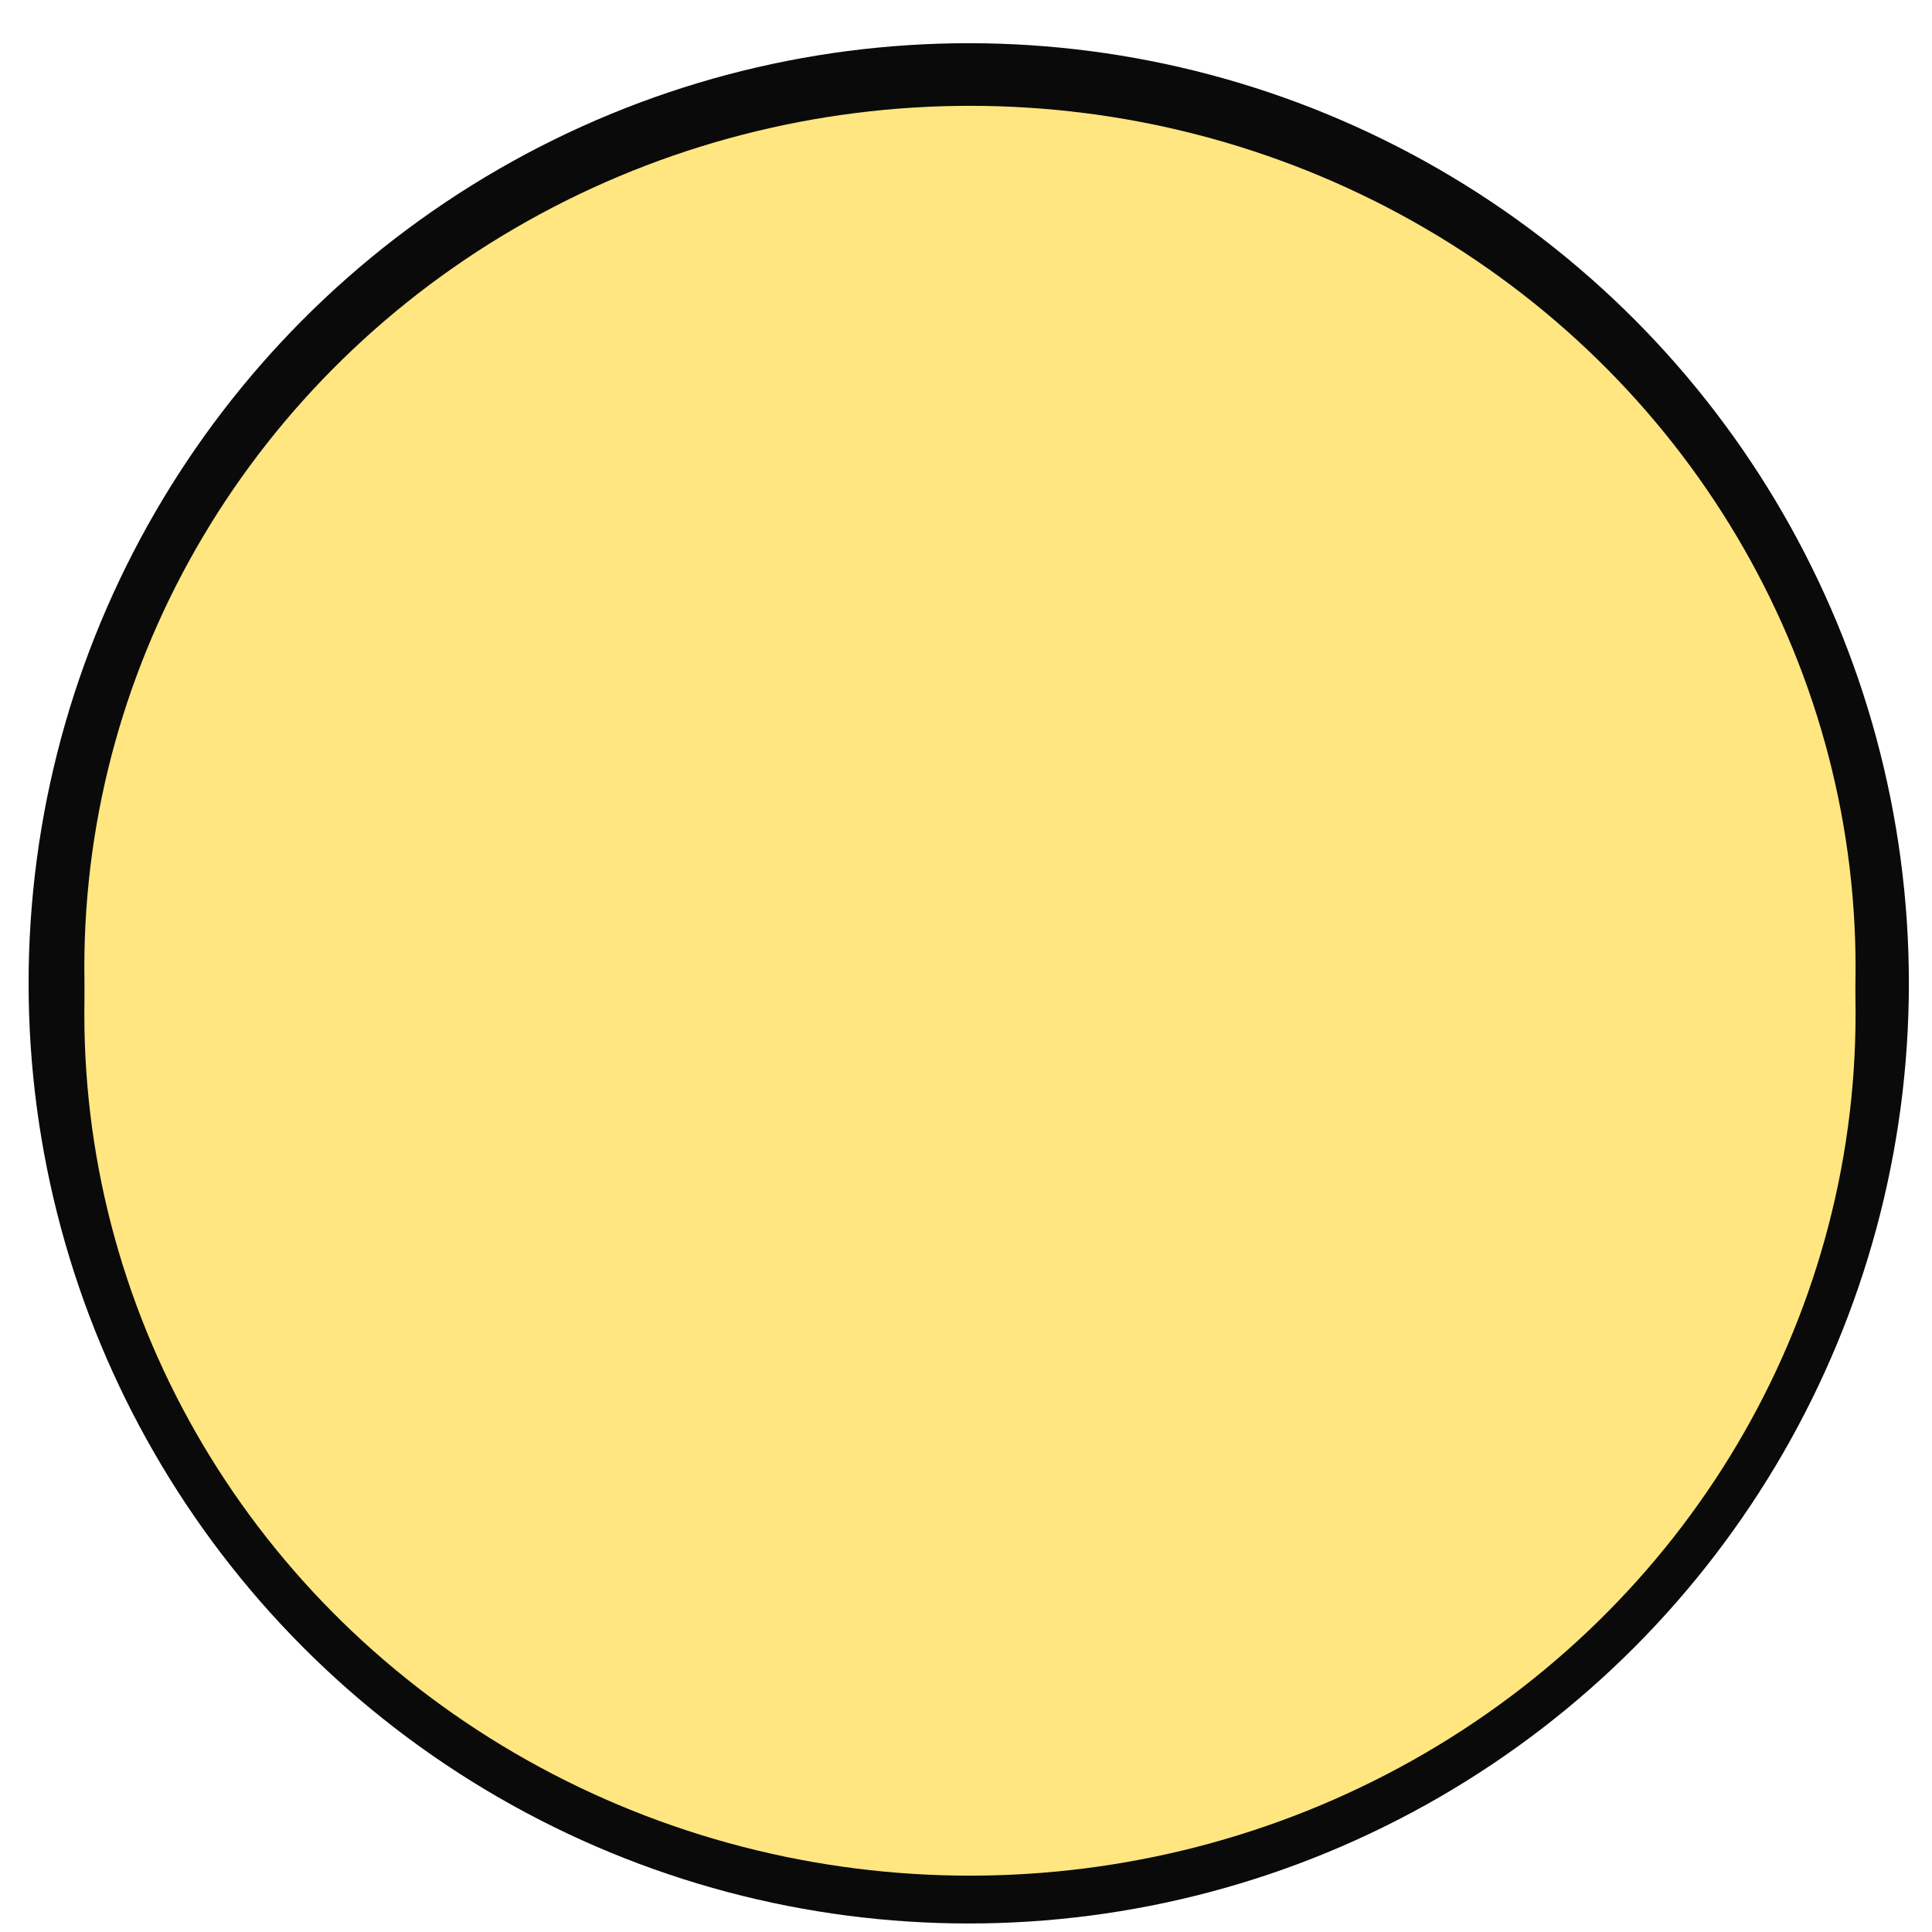 <?xml version="1.0" encoding="UTF-8" standalone="no"?>
<!-- Created with Inkscape (http://www.inkscape.org/) -->

<svg
   width="12"
   height="12"
   viewBox="0 0 3.175 3.175"
   version="1.1"
   id="svg1338"
   inkscape:version="1.4 (e7c3feb100, 2024-10-09)"
   sodipodi:docname="LightSwitchSel.svg"
   xmlns:inkscape="http://www.inkscape.org/namespaces/inkscape"
   xmlns:sodipodi="http://sodipodi.sourceforge.net/DTD/sodipodi-0.dtd"
   xmlns="http://www.w3.org/2000/svg"
   xmlns:svg="http://www.w3.org/2000/svg"
   xmlns:rdf="http://www.w3.org/1999/02/22-rdf-syntax-ns#"
   xmlns:cc="http://creativecommons.org/ns#"
   xmlns:dc="http://purl.org/dc/elements/1.1/">
  <defs
     id="defs1332" />
  <sodipodi:namedview
     id="base"
     pagecolor="#ffffff"
     bordercolor="#666666"
     borderopacity="1.0"
     inkscape:pageopacity="0.0"
     inkscape:pageshadow="2"
     inkscape:zoom="11.2"
     inkscape:cx="-1.6517857"
     inkscape:cy="13.660714"
     inkscape:document-units="mm"
     inkscape:current-layer="layer1"
     showgrid="true"
     inkscape:snap-object-midpoints="true"
     inkscape:snap-page="true"
     inkscape:snap-bbox="true"
     inkscape:snap-bbox-midpoints="true"
     inkscape:bbox-paths="true"
     inkscape:snap-nodes="false"
     inkscape:window-width="2560"
     inkscape:window-height="1422"
     inkscape:window-x="0"
     inkscape:window-y="0"
     inkscape:window-maximized="1"
     inkscape:snap-grids="false"
     inkscape:showpageshadow="2"
     inkscape:pagecheckerboard="0"
     inkscape:deskcolor="#d1d1d1">
    <inkscape:grid
       type="xygrid"
       id="grid1889"
       spacingx="4.25"
       spacingy="4.25"
       units="mm"
       originx="0"
       originy="0" />
  </sodipodi:namedview>
  <g
     inkscape:label="Capa 1"
     inkscape:groupmode="layer"
     id="layer1"
     transform="translate(0,-288.5)">
    <circle
       style="opacity:1;fill:#0a0a0a;fill-opacity:1;stroke:none;stroke-width:0.155;stroke-linecap:round;stroke-linejoin:bevel;stroke-miterlimit:4;stroke-dasharray:none;stroke-dashoffset:0;stroke-opacity:1;paint-order:markers stroke fill"
       id="path3315"
       cx="1.592"
       cy="290.116"
       r="1.545" />
    <g
       id="g6232"
       transform="matrix(0.383,0,0,0.383,0.062,177.908)"
       style="stroke-width:1;stroke-dasharray:none;fill:#ffe680">
      <ellipse
         ry="3.697"
         rx="3.8"
         style="opacity:1;fill:#ffe680;fill-opacity:1;stroke:none;stroke-width:1;stroke-linecap:round;stroke-linejoin:bevel;stroke-miterlimit:4;stroke-dasharray:none;stroke-dashoffset:0;stroke-opacity:1;paint-order:markers stroke fill"
         id="ellipse5676"
         cx="4"
         cy="292.903" />
      <ellipse
         cy="293.103"
         cx="4"
         id="ellipse4472"
         style="opacity:1;fill:#ffe680;fill-opacity:1;stroke:none;stroke-width:1;stroke-linecap:round;stroke-linejoin:bevel;stroke-miterlimit:4;stroke-dasharray:none;stroke-dashoffset:0;stroke-opacity:1;paint-order:markers stroke fill"
         rx="3.8"
         ry="3.697" />
    </g>
  </g>
</svg>
